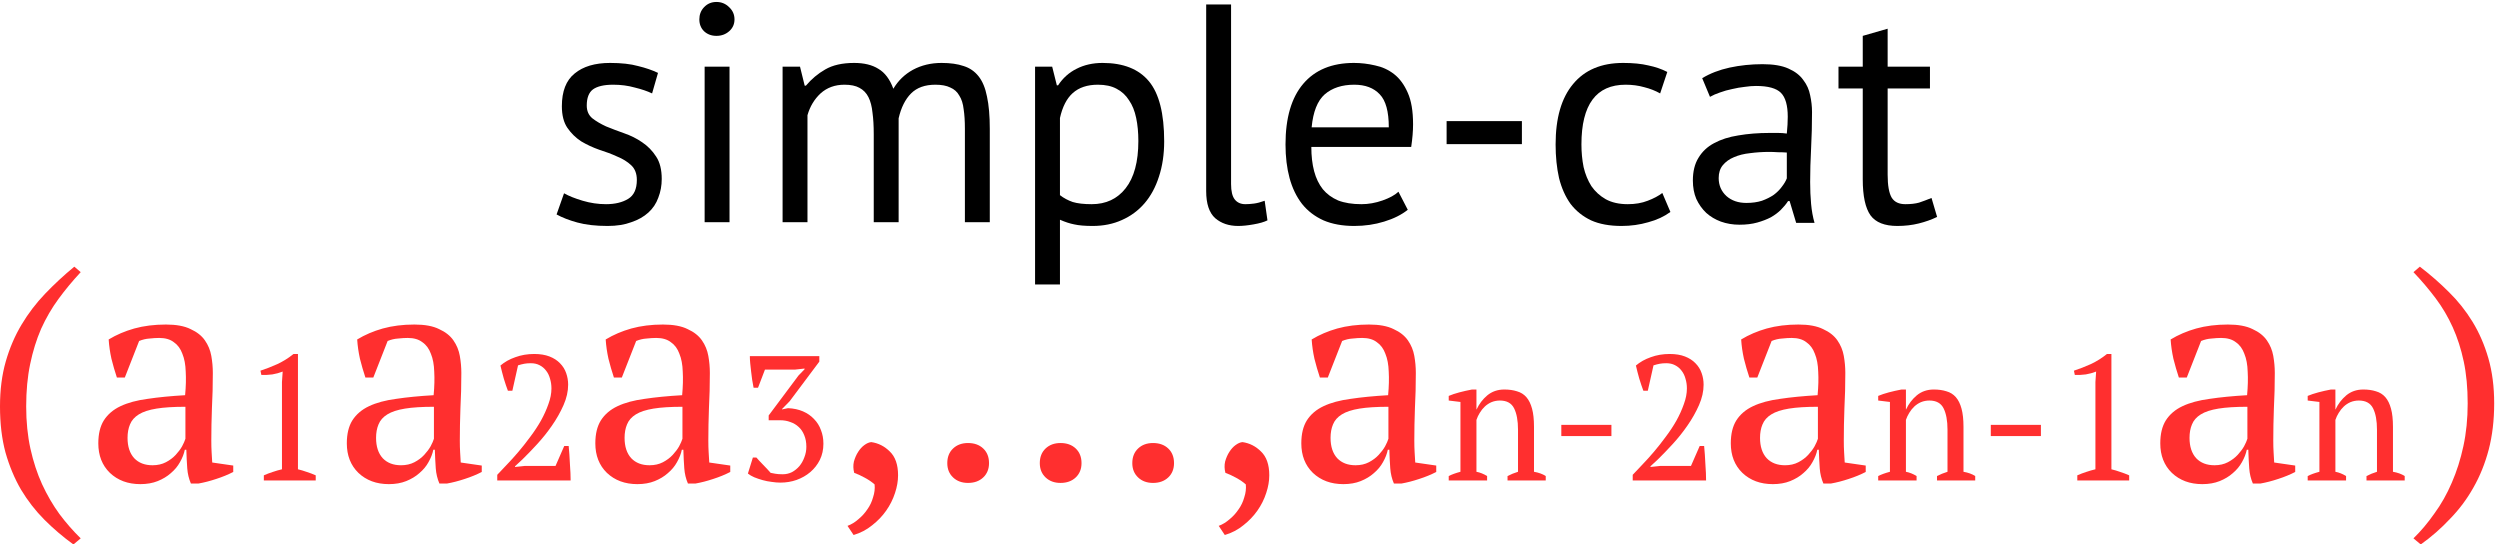 <svg width="225" height="49" viewBox="0 0 225 49" fill="none" xmlns="http://www.w3.org/2000/svg">
<path d="M6.606 49C5.674 48.324 4.806 47.584 4.002 46.78C3.198 45.975 2.495 45.071 1.891 44.066C1.307 43.061 0.841 41.946 0.493 40.721C0.164 39.497 0 38.117 0 36.582C0 35.084 0.174 33.731 0.521 32.525C0.868 31.319 1.343 30.213 1.946 29.208C2.549 28.203 3.253 27.28 4.057 26.44C4.879 25.581 5.757 24.767 6.689 24L7.264 24.493C6.533 25.279 5.866 26.083 5.263 26.906C4.66 27.728 4.139 28.623 3.701 29.592C3.28 30.561 2.951 31.621 2.714 32.772C2.476 33.905 2.357 35.175 2.357 36.582C2.357 37.953 2.485 39.223 2.741 40.392C2.997 41.544 3.344 42.604 3.783 43.572C4.24 44.559 4.761 45.455 5.345 46.259C5.948 47.063 6.588 47.794 7.264 48.452L6.606 49Z" fill="#FF2F2F"/>
<path d="M19.018 39.652C19.018 40.054 19.027 40.402 19.045 40.694C19.064 40.986 19.082 41.297 19.1 41.626L20.992 41.9V42.476C20.535 42.713 20.023 42.924 19.456 43.106C18.908 43.289 18.378 43.426 17.867 43.517H17.181C16.998 43.097 16.889 42.64 16.852 42.147C16.816 41.635 16.788 41.078 16.77 40.475H16.633C16.56 40.84 16.414 41.215 16.194 41.599C15.993 41.964 15.719 42.293 15.372 42.586C15.043 42.878 14.65 43.115 14.193 43.298C13.736 43.481 13.216 43.572 12.631 43.572C11.516 43.572 10.602 43.234 9.89 42.558C9.195 41.882 8.848 40.996 8.848 39.899C8.848 39.059 9.012 38.373 9.341 37.843C9.689 37.295 10.191 36.865 10.849 36.555C11.507 36.244 12.32 36.025 13.289 35.897C14.257 35.751 15.381 35.641 16.66 35.568C16.734 34.782 16.752 34.079 16.715 33.457C16.697 32.818 16.596 32.279 16.414 31.84C16.249 31.383 15.993 31.036 15.646 30.798C15.317 30.542 14.879 30.415 14.33 30.415C14.075 30.415 13.782 30.433 13.453 30.469C13.143 30.488 12.832 30.561 12.521 30.689L11.233 33.978H10.52C10.337 33.43 10.173 32.863 10.027 32.279C9.899 31.694 9.817 31.118 9.78 30.552C10.474 30.131 11.242 29.802 12.083 29.565C12.941 29.327 13.892 29.208 14.934 29.208C15.866 29.208 16.606 29.345 17.154 29.619C17.72 29.875 18.15 30.213 18.442 30.634C18.735 31.054 18.927 31.52 19.018 32.032C19.109 32.544 19.155 33.055 19.155 33.567C19.155 34.663 19.128 35.723 19.073 36.747C19.036 37.752 19.018 38.72 19.018 39.652ZM13.727 41.873C14.184 41.873 14.586 41.781 14.934 41.599C15.281 41.416 15.573 41.197 15.811 40.941C16.048 40.685 16.24 40.429 16.386 40.173C16.532 39.899 16.633 39.671 16.688 39.488V36.61C15.628 36.61 14.76 36.664 14.084 36.774C13.408 36.884 12.878 37.057 12.494 37.295C12.11 37.532 11.845 37.834 11.699 38.2C11.553 38.547 11.479 38.949 11.479 39.406C11.479 40.191 11.681 40.804 12.083 41.242C12.485 41.663 13.033 41.873 13.727 41.873Z" fill="#FF2F2F"/>
<path d="M28.415 43.243H23.746V42.78C24.012 42.662 24.279 42.561 24.545 42.476C24.822 42.38 25.099 42.3 25.377 42.236V34.385L25.441 33.441C25.142 33.559 24.833 33.644 24.513 33.697C24.193 33.74 23.863 33.756 23.522 33.745L23.442 33.361C23.932 33.201 24.439 33.004 24.961 32.77C25.483 32.525 25.968 32.221 26.416 31.858H26.816V42.236C27.082 42.3 27.349 42.38 27.615 42.476C27.882 42.561 28.148 42.662 28.415 42.78V43.243Z" fill="#FF2F2F"/>
<path d="M41.384 39.652C41.384 40.054 41.393 40.402 41.411 40.694C41.43 40.986 41.448 41.297 41.466 41.626L43.358 41.9V42.476C42.901 42.713 42.389 42.924 41.823 43.106C41.274 43.289 40.745 43.426 40.233 43.517H39.547C39.365 43.097 39.255 42.64 39.218 42.147C39.182 41.635 39.155 41.078 39.136 40.475H38.999C38.926 40.84 38.78 41.215 38.561 41.599C38.36 41.964 38.086 42.293 37.738 42.586C37.409 42.878 37.016 43.115 36.559 43.298C36.103 43.481 35.582 43.572 34.997 43.572C33.882 43.572 32.968 43.234 32.256 42.558C31.561 41.882 31.214 40.996 31.214 39.899C31.214 39.059 31.379 38.373 31.707 37.843C32.055 37.295 32.557 36.865 33.215 36.555C33.873 36.244 34.686 36.025 35.655 35.897C36.623 35.751 37.747 35.641 39.027 35.568C39.1 34.782 39.118 34.079 39.081 33.457C39.063 32.818 38.963 32.279 38.78 31.84C38.615 31.383 38.36 31.036 38.012 30.798C37.683 30.542 37.245 30.415 36.697 30.415C36.441 30.415 36.148 30.433 35.819 30.469C35.509 30.488 35.198 30.561 34.887 30.689L33.599 33.978H32.886C32.703 33.43 32.539 32.863 32.393 32.279C32.265 31.694 32.183 31.118 32.146 30.552C32.841 30.131 33.608 29.802 34.449 29.565C35.308 29.327 36.258 29.208 37.3 29.208C38.232 29.208 38.972 29.345 39.52 29.619C40.087 29.875 40.516 30.213 40.808 30.634C41.101 31.054 41.293 31.52 41.384 32.032C41.475 32.544 41.521 33.055 41.521 33.567C41.521 34.663 41.494 35.723 41.439 36.747C41.402 37.752 41.384 38.72 41.384 39.652ZM36.093 41.873C36.55 41.873 36.952 41.781 37.3 41.599C37.647 41.416 37.939 41.197 38.177 40.941C38.414 40.685 38.606 40.429 38.752 40.173C38.899 39.899 38.999 39.671 39.054 39.488V36.61C37.994 36.61 37.126 36.664 36.45 36.774C35.774 36.884 35.244 37.057 34.86 37.295C34.476 37.532 34.211 37.834 34.065 38.2C33.919 38.547 33.846 38.949 33.846 39.406C33.846 40.191 34.047 40.804 34.449 41.242C34.851 41.663 35.399 41.873 36.093 41.873Z" fill="#FF2F2F"/>
<path d="M46.112 35.168H45.712C45.595 34.859 45.472 34.497 45.344 34.081C45.227 33.665 45.126 33.271 45.04 32.898C45.413 32.578 45.861 32.327 46.384 32.146C46.906 31.954 47.471 31.858 48.079 31.858C48.612 31.858 49.07 31.933 49.454 32.082C49.838 32.231 50.152 32.434 50.397 32.69C50.653 32.946 50.84 33.244 50.957 33.585C51.074 33.916 51.133 34.262 51.133 34.624C51.133 35.221 50.994 35.834 50.717 36.463C50.44 37.092 50.093 37.705 49.678 38.302C49.273 38.889 48.83 39.443 48.35 39.965C47.871 40.488 47.428 40.946 47.023 41.341L46.352 41.964V42.028L47.247 41.932H49.998L50.781 40.141H51.181C51.202 40.376 51.223 40.632 51.245 40.909C51.266 41.186 51.282 41.468 51.293 41.756C51.314 42.033 51.33 42.305 51.341 42.572C51.351 42.828 51.357 43.051 51.357 43.243H44.753V42.732C44.987 42.486 45.27 42.188 45.6 41.836C45.941 41.484 46.293 41.095 46.656 40.669C47.018 40.242 47.375 39.789 47.727 39.31C48.089 38.83 48.409 38.345 48.686 37.855C48.963 37.354 49.187 36.858 49.358 36.367C49.539 35.877 49.63 35.408 49.63 34.96C49.63 34.651 49.587 34.358 49.502 34.081C49.427 33.804 49.31 33.564 49.15 33.361C48.99 33.148 48.793 32.983 48.558 32.866C48.334 32.748 48.073 32.69 47.775 32.69C47.551 32.69 47.354 32.706 47.183 32.738C47.013 32.77 46.826 32.818 46.623 32.882L46.112 35.168Z" fill="#FF2F2F"/>
<path d="M63.75 39.652C63.75 40.054 63.759 40.402 63.778 40.694C63.796 40.986 63.814 41.297 63.833 41.626L65.724 41.9V42.476C65.267 42.713 64.755 42.924 64.189 43.106C63.641 43.289 63.111 43.426 62.599 43.517H61.914C61.731 43.097 61.621 42.64 61.585 42.147C61.548 41.635 61.521 41.078 61.502 40.475H61.365C61.292 40.84 61.146 41.215 60.927 41.599C60.726 41.964 60.452 42.293 60.104 42.586C59.776 42.878 59.383 43.115 58.926 43.298C58.469 43.481 57.948 43.572 57.363 43.572C56.248 43.572 55.335 43.234 54.622 42.558C53.928 41.882 53.58 40.996 53.58 39.899C53.58 39.059 53.745 38.373 54.074 37.843C54.421 37.295 54.923 36.865 55.581 36.555C56.239 36.244 57.053 36.025 58.021 35.897C58.99 35.751 60.114 35.641 61.393 35.568C61.466 34.782 61.484 34.079 61.448 33.457C61.429 32.818 61.329 32.279 61.146 31.84C60.982 31.383 60.726 31.036 60.379 30.798C60.05 30.542 59.611 30.415 59.063 30.415C58.807 30.415 58.514 30.433 58.186 30.469C57.875 30.488 57.564 30.561 57.254 30.689L55.965 33.978H55.252C55.07 33.43 54.905 32.863 54.759 32.279C54.631 31.694 54.549 31.118 54.512 30.552C55.207 30.131 55.974 29.802 56.815 29.565C57.674 29.327 58.624 29.208 59.666 29.208C60.598 29.208 61.338 29.345 61.886 29.619C62.453 29.875 62.882 30.213 63.175 30.634C63.467 31.054 63.659 31.52 63.75 32.032C63.842 32.544 63.887 33.055 63.887 33.567C63.887 34.663 63.86 35.723 63.805 36.747C63.769 37.752 63.75 38.72 63.75 39.652ZM58.46 41.873C58.917 41.873 59.319 41.781 59.666 41.599C60.013 41.416 60.305 41.197 60.543 40.941C60.781 40.685 60.972 40.429 61.119 40.173C61.265 39.899 61.365 39.671 61.42 39.488V36.61C60.36 36.61 59.492 36.664 58.816 36.774C58.14 36.884 57.61 37.057 57.226 37.295C56.842 37.532 56.577 37.834 56.431 38.2C56.285 38.547 56.212 38.949 56.212 39.406C56.212 40.191 56.413 40.804 56.815 41.242C57.217 41.663 57.765 41.873 58.46 41.873Z" fill="#FF2F2F"/>
<path d="M70.445 42.684C70.743 42.684 71.02 42.62 71.276 42.492C71.532 42.353 71.756 42.172 71.948 41.948C72.14 41.714 72.289 41.447 72.396 41.149C72.513 40.85 72.572 40.536 72.572 40.205C72.572 39.811 72.507 39.464 72.38 39.166C72.262 38.867 72.097 38.622 71.884 38.43C71.671 38.228 71.42 38.078 71.132 37.983C70.855 37.876 70.551 37.823 70.221 37.823H69.181V37.391L71.868 33.793L72.412 33.233V33.169L71.548 33.265H68.846L68.222 34.896H67.822C67.78 34.672 67.737 34.433 67.694 34.177C67.662 33.921 67.63 33.67 67.599 33.425C67.567 33.169 67.54 32.924 67.519 32.69C67.497 32.455 67.487 32.242 67.487 32.05H73.739V32.546L71.068 36.112L70.381 36.815V36.847L70.924 36.735C71.425 36.757 71.873 36.853 72.268 37.023C72.662 37.194 72.993 37.423 73.259 37.711C73.536 37.988 73.744 38.318 73.883 38.702C74.032 39.075 74.107 39.486 74.107 39.933C74.107 40.466 74 40.951 73.787 41.389C73.574 41.815 73.286 42.183 72.923 42.492C72.572 42.79 72.161 43.025 71.692 43.195C71.234 43.355 70.749 43.435 70.237 43.435C69.992 43.435 69.731 43.414 69.453 43.371C69.176 43.339 68.904 43.286 68.638 43.211C68.371 43.137 68.121 43.051 67.886 42.956C67.662 42.86 67.471 42.748 67.311 42.62L67.758 41.181H68.078C68.142 41.255 68.227 41.351 68.334 41.468C68.451 41.586 68.569 41.708 68.686 41.836C68.814 41.964 68.936 42.092 69.054 42.22C69.171 42.348 69.272 42.46 69.357 42.556C69.464 42.577 69.603 42.604 69.773 42.636C69.944 42.668 70.168 42.684 70.445 42.684Z" fill="#FF2F2F"/>
<path d="M76.275 47.328C76.623 47.2 76.952 46.999 77.262 46.725C77.573 46.469 77.838 46.176 78.057 45.848C78.295 45.519 78.468 45.153 78.578 44.751C78.706 44.367 78.752 43.984 78.715 43.6C78.496 43.399 78.203 43.198 77.838 42.997C77.472 42.796 77.153 42.65 76.879 42.558C76.787 42.211 76.778 41.873 76.851 41.544C76.942 41.215 77.07 40.922 77.235 40.667C77.399 40.411 77.582 40.21 77.783 40.064C78.002 39.899 78.213 39.808 78.414 39.789C79.053 39.881 79.611 40.164 80.086 40.639C80.579 41.114 80.826 41.827 80.826 42.777C80.826 43.289 80.734 43.819 80.552 44.367C80.369 44.934 80.104 45.464 79.757 45.957C79.41 46.451 78.989 46.889 78.496 47.273C78.002 47.675 77.445 47.968 76.824 48.15L76.275 47.328Z" fill="#FF2F2F"/>
<path d="M85.256 41.681C85.256 41.133 85.43 40.694 85.777 40.365C86.124 40.036 86.572 39.872 87.12 39.872C87.687 39.872 88.144 40.036 88.491 40.365C88.838 40.694 89.012 41.133 89.012 41.681C89.012 42.211 88.838 42.64 88.491 42.969C88.144 43.298 87.687 43.463 87.12 43.463C86.572 43.463 86.124 43.298 85.777 42.969C85.43 42.64 85.256 42.211 85.256 41.681Z" fill="#FF2F2F"/>
<path d="M93.582 41.681C93.582 41.133 93.755 40.694 94.102 40.365C94.45 40.036 94.897 39.872 95.446 39.872C96.012 39.872 96.469 40.036 96.816 40.365C97.163 40.694 97.337 41.133 97.337 41.681C97.337 42.211 97.163 42.64 96.816 42.969C96.469 43.298 96.012 43.463 95.446 43.463C94.897 43.463 94.45 43.298 94.102 42.969C93.755 42.64 93.582 42.211 93.582 41.681Z" fill="#FF2F2F"/>
<path d="M101.907 41.681C101.907 41.133 102.081 40.694 102.428 40.365C102.775 40.036 103.223 39.872 103.771 39.872C104.338 39.872 104.794 40.036 105.142 40.365C105.489 40.694 105.662 41.133 105.662 41.681C105.662 42.211 105.489 42.64 105.142 42.969C104.794 43.298 104.338 43.463 103.771 43.463C103.223 43.463 102.775 43.298 102.428 42.969C102.081 42.64 101.907 42.211 101.907 41.681Z" fill="#FF2F2F"/>
<path d="M109.684 47.328C110.031 47.2 110.36 46.999 110.671 46.725C110.982 46.469 111.247 46.176 111.466 45.848C111.703 45.519 111.877 45.153 111.987 44.751C112.115 44.367 112.16 43.984 112.124 43.6C111.905 43.399 111.612 43.198 111.247 42.997C110.881 42.796 110.561 42.65 110.287 42.558C110.196 42.211 110.187 41.873 110.26 41.544C110.351 41.215 110.479 40.922 110.644 40.667C110.808 40.411 110.991 40.21 111.192 40.064C111.411 39.899 111.621 39.808 111.822 39.789C112.462 39.881 113.019 40.164 113.494 40.639C113.988 41.114 114.235 41.827 114.235 42.777C114.235 43.289 114.143 43.819 113.96 44.367C113.778 44.934 113.513 45.464 113.165 45.957C112.818 46.451 112.398 46.889 111.905 47.273C111.411 47.675 110.854 47.968 110.232 48.15L109.684 47.328Z" fill="#FF2F2F"/>
<path d="M127.288 39.652C127.288 40.054 127.298 40.402 127.316 40.694C127.334 40.986 127.352 41.297 127.371 41.626L129.262 41.9V42.476C128.805 42.713 128.293 42.924 127.727 43.106C127.179 43.289 126.649 43.426 126.137 43.517H125.452C125.269 43.097 125.159 42.64 125.123 42.147C125.086 41.635 125.059 41.078 125.041 40.475H124.904C124.83 40.84 124.684 41.215 124.465 41.599C124.264 41.964 123.99 42.293 123.643 42.586C123.314 42.878 122.921 43.115 122.464 43.298C122.007 43.481 121.486 43.572 120.901 43.572C119.787 43.572 118.873 43.234 118.16 42.558C117.466 41.882 117.118 40.996 117.118 39.899C117.118 39.059 117.283 38.373 117.612 37.843C117.959 37.295 118.462 36.865 119.12 36.555C119.777 36.244 120.591 36.025 121.559 35.897C122.528 35.751 123.652 35.641 124.931 35.568C125.004 34.782 125.022 34.079 124.986 33.457C124.967 32.818 124.867 32.279 124.684 31.84C124.52 31.383 124.264 31.036 123.917 30.798C123.588 30.542 123.149 30.415 122.601 30.415C122.345 30.415 122.053 30.433 121.724 30.469C121.413 30.488 121.102 30.561 120.792 30.689L119.503 33.978H118.791C118.608 33.43 118.443 32.863 118.297 32.279C118.169 31.694 118.087 31.118 118.05 30.552C118.745 30.131 119.512 29.802 120.353 29.565C121.212 29.327 122.162 29.208 123.204 29.208C124.136 29.208 124.876 29.345 125.424 29.619C125.991 29.875 126.42 30.213 126.713 30.634C127.005 31.054 127.197 31.52 127.288 32.032C127.38 32.544 127.425 33.055 127.425 33.567C127.425 34.663 127.398 35.723 127.343 36.747C127.307 37.752 127.288 38.72 127.288 39.652ZM121.998 41.873C122.455 41.873 122.857 41.781 123.204 41.599C123.551 41.416 123.844 41.197 124.081 40.941C124.319 40.685 124.511 40.429 124.657 40.173C124.803 39.899 124.904 39.671 124.958 39.488V36.61C123.898 36.61 123.03 36.664 122.354 36.774C121.678 36.884 121.148 37.057 120.764 37.295C120.38 37.532 120.116 37.834 119.969 38.2C119.823 38.547 119.75 38.949 119.75 39.406C119.75 40.191 119.951 40.804 120.353 41.242C120.755 41.663 121.303 41.873 121.998 41.873Z" fill="#FF2F2F"/>
<path d="M139.116 43.243H135.678V42.844C135.966 42.694 136.28 42.566 136.621 42.46V38.67C136.621 37.86 136.504 37.22 136.27 36.751C136.035 36.282 135.609 36.048 134.99 36.048C134.724 36.048 134.473 36.096 134.239 36.192C134.015 36.288 133.812 36.421 133.631 36.591C133.461 36.751 133.311 36.938 133.183 37.151C133.055 37.354 132.954 37.567 132.88 37.791V42.46C133.21 42.524 133.53 42.652 133.839 42.844V43.243H130.385V42.844C130.652 42.705 131.003 42.577 131.44 42.46V36.176L130.385 36.048V35.632C130.662 35.515 130.982 35.408 131.344 35.312C131.707 35.216 132.085 35.131 132.48 35.056H132.88V36.847H132.896C133.119 36.357 133.439 35.936 133.855 35.584C134.281 35.232 134.793 35.056 135.39 35.056C135.816 35.056 136.195 35.11 136.525 35.216C136.867 35.312 137.149 35.488 137.373 35.744C137.597 36 137.767 36.346 137.885 36.783C138.002 37.21 138.06 37.753 138.06 38.414V42.46C138.487 42.535 138.839 42.662 139.116 42.844V43.243Z" fill="#FF2F2F"/>
<path d="M140.519 38.238H145.028V39.246H140.519V38.238Z" fill="#FF2F2F"/>
<path d="M148.303 35.168H147.903C147.786 34.859 147.664 34.497 147.536 34.081C147.418 33.665 147.317 33.271 147.232 32.898C147.605 32.578 148.053 32.327 148.575 32.146C149.097 31.954 149.662 31.858 150.27 31.858C150.803 31.858 151.262 31.933 151.645 32.082C152.029 32.231 152.344 32.434 152.589 32.69C152.845 32.946 153.031 33.244 153.148 33.585C153.266 33.916 153.324 34.262 153.324 34.624C153.324 35.221 153.186 35.834 152.909 36.463C152.631 37.092 152.285 37.705 151.869 38.302C151.464 38.889 151.022 39.443 150.542 39.965C150.062 40.488 149.62 40.946 149.215 41.341L148.543 41.964V42.028L149.439 41.932H152.189L152.972 40.141H153.372C153.394 40.376 153.415 40.632 153.436 40.909C153.458 41.186 153.474 41.468 153.484 41.756C153.506 42.033 153.522 42.305 153.532 42.572C153.543 42.828 153.548 43.051 153.548 43.243H146.944V42.732C147.179 42.486 147.461 42.188 147.792 41.836C148.133 41.484 148.484 41.095 148.847 40.669C149.209 40.242 149.567 39.789 149.918 39.31C150.281 38.83 150.601 38.345 150.878 37.855C151.155 37.354 151.379 36.858 151.549 36.367C151.731 35.877 151.821 35.408 151.821 34.96C151.821 34.651 151.779 34.358 151.693 34.081C151.619 33.804 151.501 33.564 151.341 33.361C151.182 33.148 150.984 32.983 150.75 32.866C150.526 32.748 150.265 32.69 149.966 32.69C149.742 32.69 149.545 32.706 149.375 32.738C149.204 32.77 149.018 32.818 148.815 32.882L148.303 35.168Z" fill="#FF2F2F"/>
<path d="M165.942 39.652C165.942 40.054 165.951 40.402 165.969 40.694C165.987 40.986 166.006 41.297 166.024 41.626L167.915 41.9V42.476C167.459 42.713 166.947 42.924 166.38 43.106C165.832 43.289 165.302 43.426 164.79 43.517H164.105C163.922 43.097 163.813 42.64 163.776 42.147C163.74 41.635 163.712 41.078 163.694 40.475H163.557C163.484 40.84 163.338 41.215 163.118 41.599C162.917 41.964 162.643 42.293 162.296 42.586C161.967 42.878 161.574 43.115 161.117 43.298C160.66 43.481 160.139 43.572 159.555 43.572C158.44 43.572 157.526 43.234 156.813 42.558C156.119 41.882 155.772 40.996 155.772 39.899C155.772 39.059 155.936 38.373 156.265 37.843C156.612 37.295 157.115 36.865 157.773 36.555C158.431 36.244 159.244 36.025 160.213 35.897C161.181 35.751 162.305 35.641 163.584 35.568C163.657 34.782 163.676 34.079 163.639 33.457C163.621 32.818 163.52 32.279 163.338 31.84C163.173 31.383 162.917 31.036 162.57 30.798C162.241 30.542 161.803 30.415 161.254 30.415C160.998 30.415 160.706 30.433 160.377 30.469C160.066 30.488 159.756 30.561 159.445 30.689L158.157 33.978H157.444C157.261 33.43 157.097 32.863 156.951 32.279C156.823 31.694 156.74 31.118 156.704 30.552C157.398 30.131 158.166 29.802 159.006 29.565C159.865 29.327 160.816 29.208 161.857 29.208C162.789 29.208 163.529 29.345 164.078 29.619C164.644 29.875 165.074 30.213 165.366 30.634C165.658 31.054 165.85 31.52 165.942 32.032C166.033 32.544 166.079 33.055 166.079 33.567C166.079 34.663 166.051 35.723 165.997 36.747C165.96 37.752 165.942 38.72 165.942 39.652ZM160.651 41.873C161.108 41.873 161.51 41.781 161.857 41.599C162.205 41.416 162.497 41.197 162.735 40.941C162.972 40.685 163.164 40.429 163.31 40.173C163.456 39.899 163.557 39.671 163.612 39.488V36.61C162.552 36.61 161.684 36.664 161.008 36.774C160.331 36.884 159.801 37.057 159.418 37.295C159.034 37.532 158.769 37.834 158.623 38.2C158.476 38.547 158.403 38.949 158.403 39.406C158.403 40.191 158.604 40.804 159.006 41.242C159.408 41.663 159.957 41.873 160.651 41.873Z" fill="#FF2F2F"/>
<path d="M177.769 43.243H174.331V42.844C174.619 42.694 174.934 42.566 175.275 42.46V38.67C175.275 37.86 175.157 37.22 174.923 36.751C174.688 36.282 174.262 36.048 173.644 36.048C173.377 36.048 173.127 36.096 172.892 36.192C172.668 36.288 172.466 36.421 172.284 36.591C172.114 36.751 171.965 36.938 171.837 37.151C171.709 37.354 171.608 37.567 171.533 37.791V42.46C171.863 42.524 172.183 42.652 172.492 42.844V43.243H169.038V42.844C169.305 42.705 169.657 42.577 170.094 42.46V36.176L169.038 36.048V35.632C169.316 35.515 169.635 35.408 169.998 35.312C170.36 35.216 170.739 35.131 171.133 35.056H171.533V36.847H171.549C171.773 36.357 172.093 35.936 172.508 35.584C172.935 35.232 173.446 35.056 174.043 35.056C174.47 35.056 174.848 35.11 175.179 35.216C175.52 35.312 175.802 35.488 176.026 35.744C176.25 36 176.421 36.346 176.538 36.783C176.655 37.21 176.714 37.753 176.714 38.414V42.46C177.14 42.535 177.492 42.662 177.769 42.844V43.243Z" fill="#FF2F2F"/>
<path d="M179.172 38.238H183.682V39.246H179.172V38.238Z" fill="#FF2F2F"/>
<path d="M191.626 43.243H186.957V42.78C187.223 42.662 187.49 42.561 187.756 42.476C188.033 42.38 188.31 42.3 188.588 42.236V34.385L188.652 33.441C188.353 33.559 188.044 33.644 187.724 33.697C187.404 33.74 187.074 33.756 186.733 33.745L186.653 33.361C187.143 33.201 187.65 33.004 188.172 32.77C188.694 32.525 189.179 32.221 189.627 31.858H190.027V42.236C190.293 42.3 190.56 42.38 190.826 42.476C191.093 42.561 191.359 42.662 191.626 42.78V43.243Z" fill="#FF2F2F"/>
<path d="M204.595 39.652C204.595 40.054 204.604 40.402 204.623 40.694C204.641 40.986 204.659 41.297 204.677 41.626L206.569 41.9V42.476C206.112 42.713 205.6 42.924 205.034 43.106C204.485 43.289 203.955 43.426 203.444 43.517H202.758C202.576 43.097 202.466 42.64 202.43 42.147C202.393 41.635 202.366 41.078 202.347 40.475H202.21C202.137 40.84 201.991 41.215 201.772 41.599C201.571 41.964 201.296 42.293 200.949 42.586C200.62 42.878 200.227 43.115 199.771 43.298C199.314 43.481 198.793 43.572 198.208 43.572C197.093 43.572 196.18 43.234 195.467 42.558C194.772 41.882 194.425 40.996 194.425 39.899C194.425 39.059 194.59 38.373 194.919 37.843C195.266 37.295 195.768 36.865 196.426 36.555C197.084 36.244 197.897 36.025 198.866 35.897C199.835 35.751 200.958 35.641 202.238 35.568C202.311 34.782 202.329 34.079 202.292 33.457C202.274 32.818 202.174 32.279 201.991 31.84C201.826 31.383 201.571 31.036 201.223 30.798C200.894 30.542 200.456 30.415 199.908 30.415C199.652 30.415 199.359 30.433 199.03 30.469C198.72 30.488 198.409 30.561 198.098 30.689L196.81 33.978H196.097C195.915 33.43 195.75 32.863 195.604 32.279C195.476 31.694 195.394 31.118 195.357 30.552C196.052 30.131 196.819 29.802 197.66 29.565C198.519 29.327 199.469 29.208 200.511 29.208C201.443 29.208 202.183 29.345 202.731 29.619C203.298 29.875 203.727 30.213 204.019 30.634C204.312 31.054 204.504 31.52 204.595 32.032C204.686 32.544 204.732 33.055 204.732 33.567C204.732 34.663 204.705 35.723 204.65 36.747C204.613 37.752 204.595 38.72 204.595 39.652ZM199.305 41.873C199.761 41.873 200.163 41.781 200.511 41.599C200.858 41.416 201.15 41.197 201.388 40.941C201.625 40.685 201.817 40.429 201.964 40.173C202.11 39.899 202.21 39.671 202.265 39.488V36.61C201.205 36.61 200.337 36.664 199.661 36.774C198.985 36.884 198.455 37.057 198.071 37.295C197.687 37.532 197.422 37.834 197.276 38.2C197.13 38.547 197.057 38.949 197.057 39.406C197.057 40.191 197.258 40.804 197.66 41.242C198.062 41.663 198.61 41.873 199.305 41.873Z" fill="#FF2F2F"/>
<path d="M216.423 43.243H212.985V42.844C213.272 42.694 213.587 42.566 213.928 42.46V38.67C213.928 37.86 213.811 37.22 213.576 36.751C213.342 36.282 212.915 36.048 212.297 36.048C212.031 36.048 211.78 36.096 211.545 36.192C211.322 36.288 211.119 36.421 210.938 36.591C210.767 36.751 210.618 36.938 210.49 37.151C210.362 37.354 210.261 37.567 210.186 37.791V42.46C210.517 42.524 210.837 42.652 211.146 42.844V43.243H207.692V42.844C207.958 42.705 208.31 42.577 208.747 42.46V36.176L207.692 36.048V35.632C207.969 35.515 208.289 35.408 208.651 35.312C209.014 35.216 209.392 35.131 209.787 35.056H210.186V36.847H210.202C210.426 36.357 210.746 35.936 211.162 35.584C211.588 35.232 212.1 35.056 212.697 35.056C213.123 35.056 213.502 35.11 213.832 35.216C214.173 35.312 214.456 35.488 214.68 35.744C214.903 36 215.074 36.346 215.191 36.783C215.309 37.21 215.367 37.753 215.367 38.414V42.46C215.794 42.535 216.145 42.662 216.423 42.844V43.243Z" fill="#FF2F2F"/>
<path d="M217.211 48.452C217.887 47.794 218.518 47.045 219.103 46.204C219.706 45.382 220.227 44.459 220.665 43.435C221.104 42.43 221.451 41.334 221.707 40.146C221.963 38.958 222.091 37.679 222.091 36.308C222.091 34.901 221.972 33.64 221.734 32.525C221.497 31.41 221.168 30.387 220.747 29.455C220.327 28.523 219.815 27.655 219.212 26.851C218.609 26.047 217.942 25.261 217.211 24.493L217.787 24C218.719 24.713 219.587 25.471 220.391 26.275C221.213 27.079 221.926 27.975 222.529 28.962C223.132 29.948 223.607 31.045 223.955 32.251C224.302 33.457 224.476 34.81 224.476 36.308C224.476 37.825 224.311 39.214 223.982 40.475C223.653 41.718 223.196 42.85 222.611 43.874C222.027 44.916 221.323 45.857 220.501 46.697C219.697 47.556 218.819 48.324 217.869 49L217.211 48.452Z" fill="#FF2F2F"/>
<path d="M57.316 16.192C57.316 15.632 57.148 15.193 56.812 14.876C56.476 14.559 56.056 14.297 55.552 14.092C55.067 13.868 54.525 13.663 53.928 13.476C53.349 13.271 52.808 13.019 52.304 12.72C51.819 12.403 51.408 12.001 51.072 11.516C50.736 11.031 50.568 10.377 50.568 9.556C50.568 8.212 50.951 7.232 51.716 6.616C52.481 5.981 53.545 5.664 54.908 5.664C55.916 5.664 56.756 5.757 57.428 5.944C58.119 6.112 58.716 6.317 59.22 6.56L58.688 8.408C58.259 8.203 57.736 8.025 57.12 7.876C56.523 7.708 55.879 7.624 55.188 7.624C54.367 7.624 53.76 7.764 53.368 8.044C52.995 8.324 52.808 8.809 52.808 9.5C52.808 9.985 52.976 10.368 53.312 10.648C53.648 10.909 54.059 11.152 54.544 11.376C55.048 11.581 55.589 11.787 56.168 11.992C56.765 12.197 57.307 12.468 57.792 12.804C58.296 13.14 58.716 13.569 59.052 14.092C59.388 14.596 59.556 15.268 59.556 16.108C59.556 16.705 59.453 17.265 59.248 17.788C59.061 18.311 58.763 18.759 58.352 19.132C57.941 19.505 57.428 19.795 56.812 20C56.215 20.224 55.505 20.336 54.684 20.336C53.62 20.336 52.715 20.233 51.968 20.028C51.221 19.823 50.596 19.58 50.092 19.3L50.764 17.396C51.193 17.639 51.753 17.863 52.444 18.068C53.135 18.273 53.835 18.376 54.544 18.376C55.347 18.376 56.009 18.217 56.532 17.9C57.055 17.583 57.316 17.013 57.316 16.192Z" fill="black"/>
<path d="M63.417 6H65.657V20H63.417V6ZM62.941 1.744C62.941 1.315 63.081 0.951 63.361 0.652C63.66 0.335 64.033 0.176 64.481 0.176C64.929 0.176 65.312 0.335 65.629 0.652C65.947 0.951 66.105 1.315 66.105 1.744C66.105 2.173 65.947 2.528 65.629 2.808C65.312 3.088 64.929 3.228 64.481 3.228C64.033 3.228 63.66 3.088 63.361 2.808C63.081 2.528 62.941 2.173 62.941 1.744Z" fill="black"/>
<path d="M78.637 20V12.076C78.637 11.329 78.6 10.685 78.525 10.144C78.469 9.584 78.348 9.117 78.161 8.744C77.975 8.371 77.704 8.091 77.349 7.904C77.013 7.717 76.565 7.624 76.005 7.624C75.147 7.624 74.428 7.885 73.849 8.408C73.289 8.931 72.897 9.584 72.673 10.368V20H70.433V6H72.001L72.421 7.708H72.533C73.037 7.111 73.616 6.625 74.269 6.252C74.941 5.86 75.809 5.664 76.873 5.664C77.769 5.664 78.497 5.841 79.057 6.196C79.636 6.532 80.084 7.129 80.401 7.988C80.831 7.26 81.419 6.691 82.165 6.28C82.931 5.869 83.789 5.664 84.741 5.664C85.525 5.664 86.188 5.757 86.729 5.944C87.271 6.112 87.719 6.42 88.073 6.868C88.428 7.316 88.68 7.923 88.829 8.688C88.997 9.453 89.081 10.424 89.081 11.6V20H86.841V11.572C86.841 10.9 86.804 10.321 86.729 9.836C86.673 9.332 86.543 8.921 86.337 8.604C86.151 8.268 85.88 8.025 85.525 7.876C85.189 7.708 84.741 7.624 84.181 7.624C83.248 7.624 82.52 7.885 81.997 8.408C81.475 8.931 81.101 9.677 80.877 10.648V20H78.637Z" fill="black"/>
<path d="M93.156 6H94.696L95.116 7.68H95.228C95.657 7.027 96.208 6.532 96.88 6.196C97.571 5.841 98.355 5.664 99.232 5.664C101.099 5.664 102.489 6.215 103.404 7.316C104.319 8.417 104.776 10.219 104.776 12.72C104.776 13.896 104.617 14.96 104.3 15.912C104.001 16.845 103.572 17.639 103.012 18.292C102.452 18.945 101.771 19.449 100.968 19.804C100.184 20.159 99.307 20.336 98.336 20.336C97.645 20.336 97.095 20.289 96.684 20.196C96.292 20.121 95.863 19.981 95.396 19.776V25.6H93.156V6ZM98.812 7.624C97.86 7.624 97.104 7.876 96.544 8.38C96.003 8.865 95.62 9.612 95.396 10.62V17.564C95.732 17.825 96.115 18.031 96.544 18.18C96.973 18.311 97.543 18.376 98.252 18.376C99.54 18.376 100.557 17.9 101.304 16.948C102.069 15.977 102.452 14.559 102.452 12.692C102.452 11.927 102.387 11.236 102.256 10.62C102.125 9.985 101.911 9.453 101.612 9.024C101.332 8.576 100.959 8.231 100.492 7.988C100.044 7.745 99.484 7.624 98.812 7.624Z" fill="black"/>
<path d="M110.796 16.556C110.796 17.209 110.908 17.676 111.132 17.956C111.356 18.236 111.674 18.376 112.084 18.376C112.327 18.376 112.588 18.357 112.868 18.32C113.148 18.283 113.466 18.199 113.82 18.068L114.072 19.832C113.774 19.981 113.354 20.103 112.812 20.196C112.29 20.289 111.832 20.336 111.44 20.336C110.6 20.336 109.91 20.103 109.368 19.636C108.827 19.151 108.556 18.339 108.556 17.2V0.4H110.796V16.556Z" fill="black"/>
<path d="M126.7 18.88C126.14 19.328 125.431 19.683 124.572 19.944C123.732 20.205 122.836 20.336 121.884 20.336C120.82 20.336 119.896 20.168 119.112 19.832C118.328 19.477 117.684 18.983 117.18 18.348C116.676 17.695 116.303 16.92 116.06 16.024C115.818 15.128 115.696 14.12 115.696 13C115.696 10.611 116.228 8.791 117.292 7.54C118.356 6.289 119.878 5.664 121.856 5.664C122.491 5.664 123.126 5.739 123.76 5.888C124.395 6.019 124.964 6.28 125.468 6.672C125.972 7.064 126.383 7.624 126.7 8.352C127.018 9.061 127.176 10.004 127.176 11.18C127.176 11.796 127.12 12.477 127.008 13.224H118.02C118.02 14.045 118.104 14.773 118.272 15.408C118.44 16.043 118.702 16.584 119.056 17.032C119.411 17.461 119.868 17.797 120.428 18.04C121.007 18.264 121.707 18.376 122.528 18.376C123.163 18.376 123.798 18.264 124.432 18.04C125.067 17.816 125.543 17.555 125.86 17.256L126.7 18.88ZM121.884 7.624C120.783 7.624 119.896 7.913 119.224 8.492C118.571 9.071 118.179 10.06 118.048 11.46H124.992C124.992 10.041 124.722 9.052 124.18 8.492C123.639 7.913 122.874 7.624 121.884 7.624Z" fill="black"/>
<path d="M130.195 10.9H136.971V12.972H130.195V10.9Z" fill="black"/>
<path d="M150.337 19.076C149.777 19.487 149.114 19.795 148.349 20C147.583 20.224 146.781 20.336 145.941 20.336C144.858 20.336 143.943 20.168 143.197 19.832C142.45 19.477 141.834 18.983 141.349 18.348C140.882 17.695 140.537 16.92 140.313 16.024C140.107 15.109 140.005 14.101 140.005 13C140.005 10.629 140.527 8.819 141.573 7.568C142.618 6.299 144.121 5.664 146.081 5.664C146.977 5.664 147.733 5.739 148.349 5.888C148.983 6.019 149.553 6.215 150.057 6.476L149.413 8.408C148.983 8.165 148.507 7.979 147.985 7.848C147.462 7.699 146.902 7.624 146.305 7.624C143.654 7.624 142.329 9.416 142.329 13C142.329 13.709 142.394 14.391 142.525 15.044C142.674 15.679 142.907 16.248 143.225 16.752C143.561 17.237 143.99 17.629 144.513 17.928C145.054 18.227 145.717 18.376 146.501 18.376C147.173 18.376 147.77 18.273 148.293 18.068C148.834 17.863 149.273 17.629 149.609 17.368L150.337 19.076Z" fill="black"/>
<path d="M153.198 7.036C153.907 6.607 154.728 6.289 155.662 6.084C156.614 5.879 157.603 5.776 158.63 5.776C159.6 5.776 160.375 5.907 160.954 6.168C161.551 6.429 161.999 6.775 162.298 7.204C162.615 7.615 162.82 8.072 162.914 8.576C163.026 9.08 163.082 9.584 163.082 10.088C163.082 11.208 163.054 12.3 162.998 13.364C162.942 14.428 162.914 15.436 162.914 16.388C162.914 17.079 162.942 17.732 162.998 18.348C163.054 18.964 163.156 19.533 163.306 20.056H161.654L161.066 18.096H160.926C160.758 18.357 160.543 18.619 160.282 18.88C160.039 19.123 159.74 19.347 159.386 19.552C159.031 19.739 158.62 19.897 158.154 20.028C157.687 20.159 157.155 20.224 156.558 20.224C155.96 20.224 155.4 20.131 154.878 19.944C154.374 19.757 153.935 19.496 153.562 19.16C153.188 18.805 152.89 18.385 152.666 17.9C152.46 17.415 152.358 16.864 152.358 16.248C152.358 15.427 152.526 14.745 152.862 14.204C153.198 13.644 153.664 13.205 154.262 12.888C154.878 12.552 155.606 12.319 156.446 12.188C157.304 12.039 158.247 11.964 159.274 11.964C159.535 11.964 159.787 11.964 160.03 11.964C160.291 11.964 160.552 11.983 160.814 12.02C160.87 11.46 160.898 10.956 160.898 10.508C160.898 9.481 160.692 8.763 160.282 8.352C159.871 7.941 159.124 7.736 158.042 7.736C157.724 7.736 157.379 7.764 157.006 7.82C156.651 7.857 156.278 7.923 155.886 8.016C155.512 8.091 155.148 8.193 154.794 8.324C154.458 8.436 154.159 8.567 153.898 8.716L153.198 7.036ZM157.174 18.264C157.696 18.264 158.163 18.199 158.574 18.068C158.984 17.919 159.339 17.741 159.638 17.536C159.936 17.312 160.179 17.069 160.366 16.808C160.571 16.547 160.72 16.295 160.814 16.052V13.728C160.552 13.709 160.282 13.7 160.002 13.7C159.74 13.681 159.479 13.672 159.218 13.672C158.639 13.672 158.07 13.709 157.51 13.784C156.968 13.84 156.483 13.961 156.054 14.148C155.643 14.316 155.307 14.559 155.046 14.876C154.803 15.175 154.682 15.557 154.682 16.024C154.682 16.677 154.915 17.219 155.382 17.648C155.848 18.059 156.446 18.264 157.174 18.264Z" fill="black"/>
<path d="M165.464 6H167.648V3.228L169.888 2.584V6H173.696V7.96H169.888V15.716C169.888 16.687 170.01 17.377 170.252 17.788C170.495 18.18 170.906 18.376 171.484 18.376C171.97 18.376 172.38 18.329 172.716 18.236C173.052 18.124 173.426 17.984 173.836 17.816L174.34 19.524C173.836 19.767 173.286 19.963 172.688 20.112C172.091 20.261 171.447 20.336 170.756 20.336C169.618 20.336 168.815 20.019 168.348 19.384C167.882 18.731 167.648 17.648 167.648 16.136V7.96H165.464V6Z" fill="black"/>
</svg>

